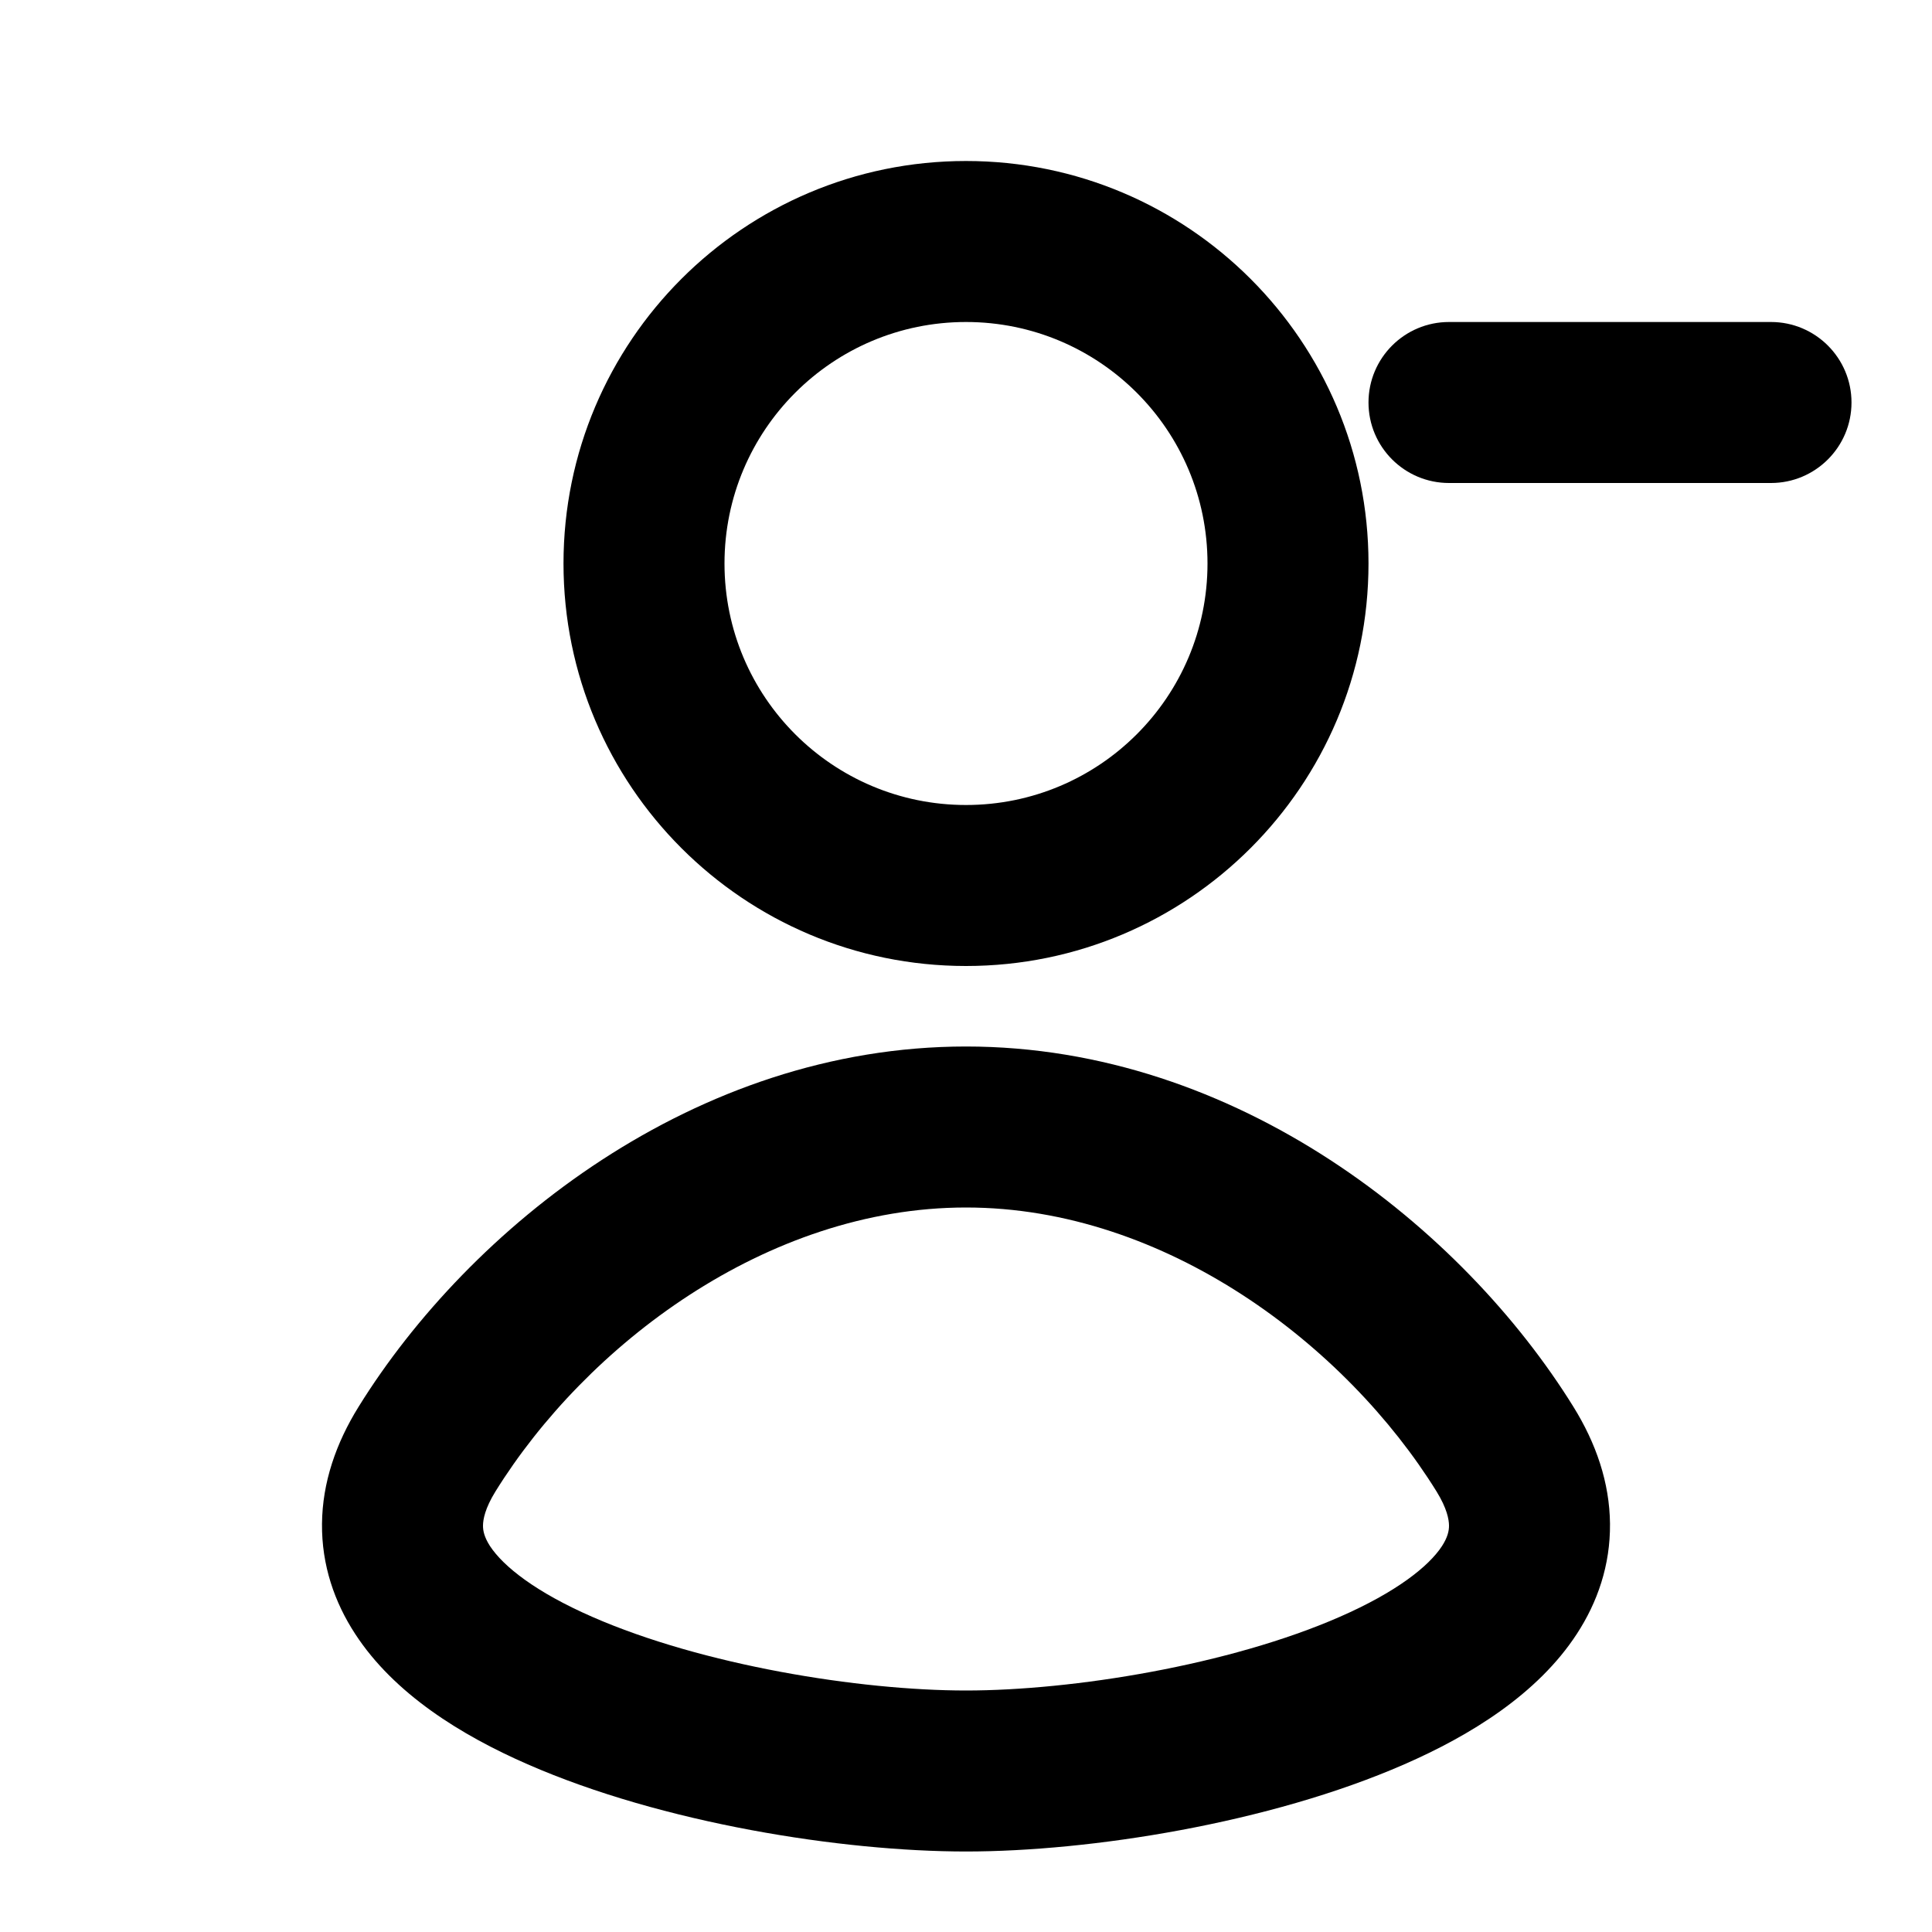 <svg width="24" height="24" viewBox="0 0 24 24" fill="none" xmlns="http://www.w3.org/2000/svg">
<path fill-rule="evenodd" clip-rule="evenodd" d="M7 7C7 4.239 9.239 2 12 2C14.761 2 17 4.239 17 7C17 9.761 14.761 12 12 12C9.239 12 7 9.761 7 7ZM12 4C10.343 4 9 5.343 9 7C9 8.657 10.343 10 12 10C13.657 10 15 8.657 15 7C15 5.343 13.657 4 12 4Z" fill="black"/>
<path fill-rule="evenodd" clip-rule="evenodd" d="M6.555 21.917C8.23 22.65 10.46 23 12 23C13.54 23 15.77 22.65 17.445 21.917C18.267 21.558 19.102 21.043 19.588 20.297C19.844 19.905 20.005 19.444 20 18.928C19.995 18.417 19.827 17.928 19.544 17.473C18.175 15.266 15.373 13 12 13C8.627 13 5.825 15.266 4.456 17.473C4.173 17.928 4.005 18.417 4 18.928C3.995 19.444 4.156 19.905 4.412 20.297C4.897 21.043 5.733 21.558 6.555 21.917ZM6 18.949C6.001 18.876 6.024 18.739 6.155 18.527C7.278 16.718 9.516 15 12 15C14.484 15 16.723 16.718 17.845 18.527C17.976 18.739 17.999 18.876 18 18.949C18.001 19.017 17.983 19.097 17.913 19.206C17.747 19.46 17.343 19.779 16.643 20.085C15.273 20.685 13.327 21 12 21C10.673 21 8.727 20.685 7.357 20.085C6.657 19.779 6.254 19.46 6.087 19.206C6.017 19.097 5.999 19.017 6 18.949Z" fill="black"/>
<path d="M18 4C17.448 4 17 4.448 17 5C17 5.552 17.448 6 18 6H22C22.552 6 23 5.552 23 5C23 4.448 22.552 4 22 4H18Z" fill="black"/>
</svg>
